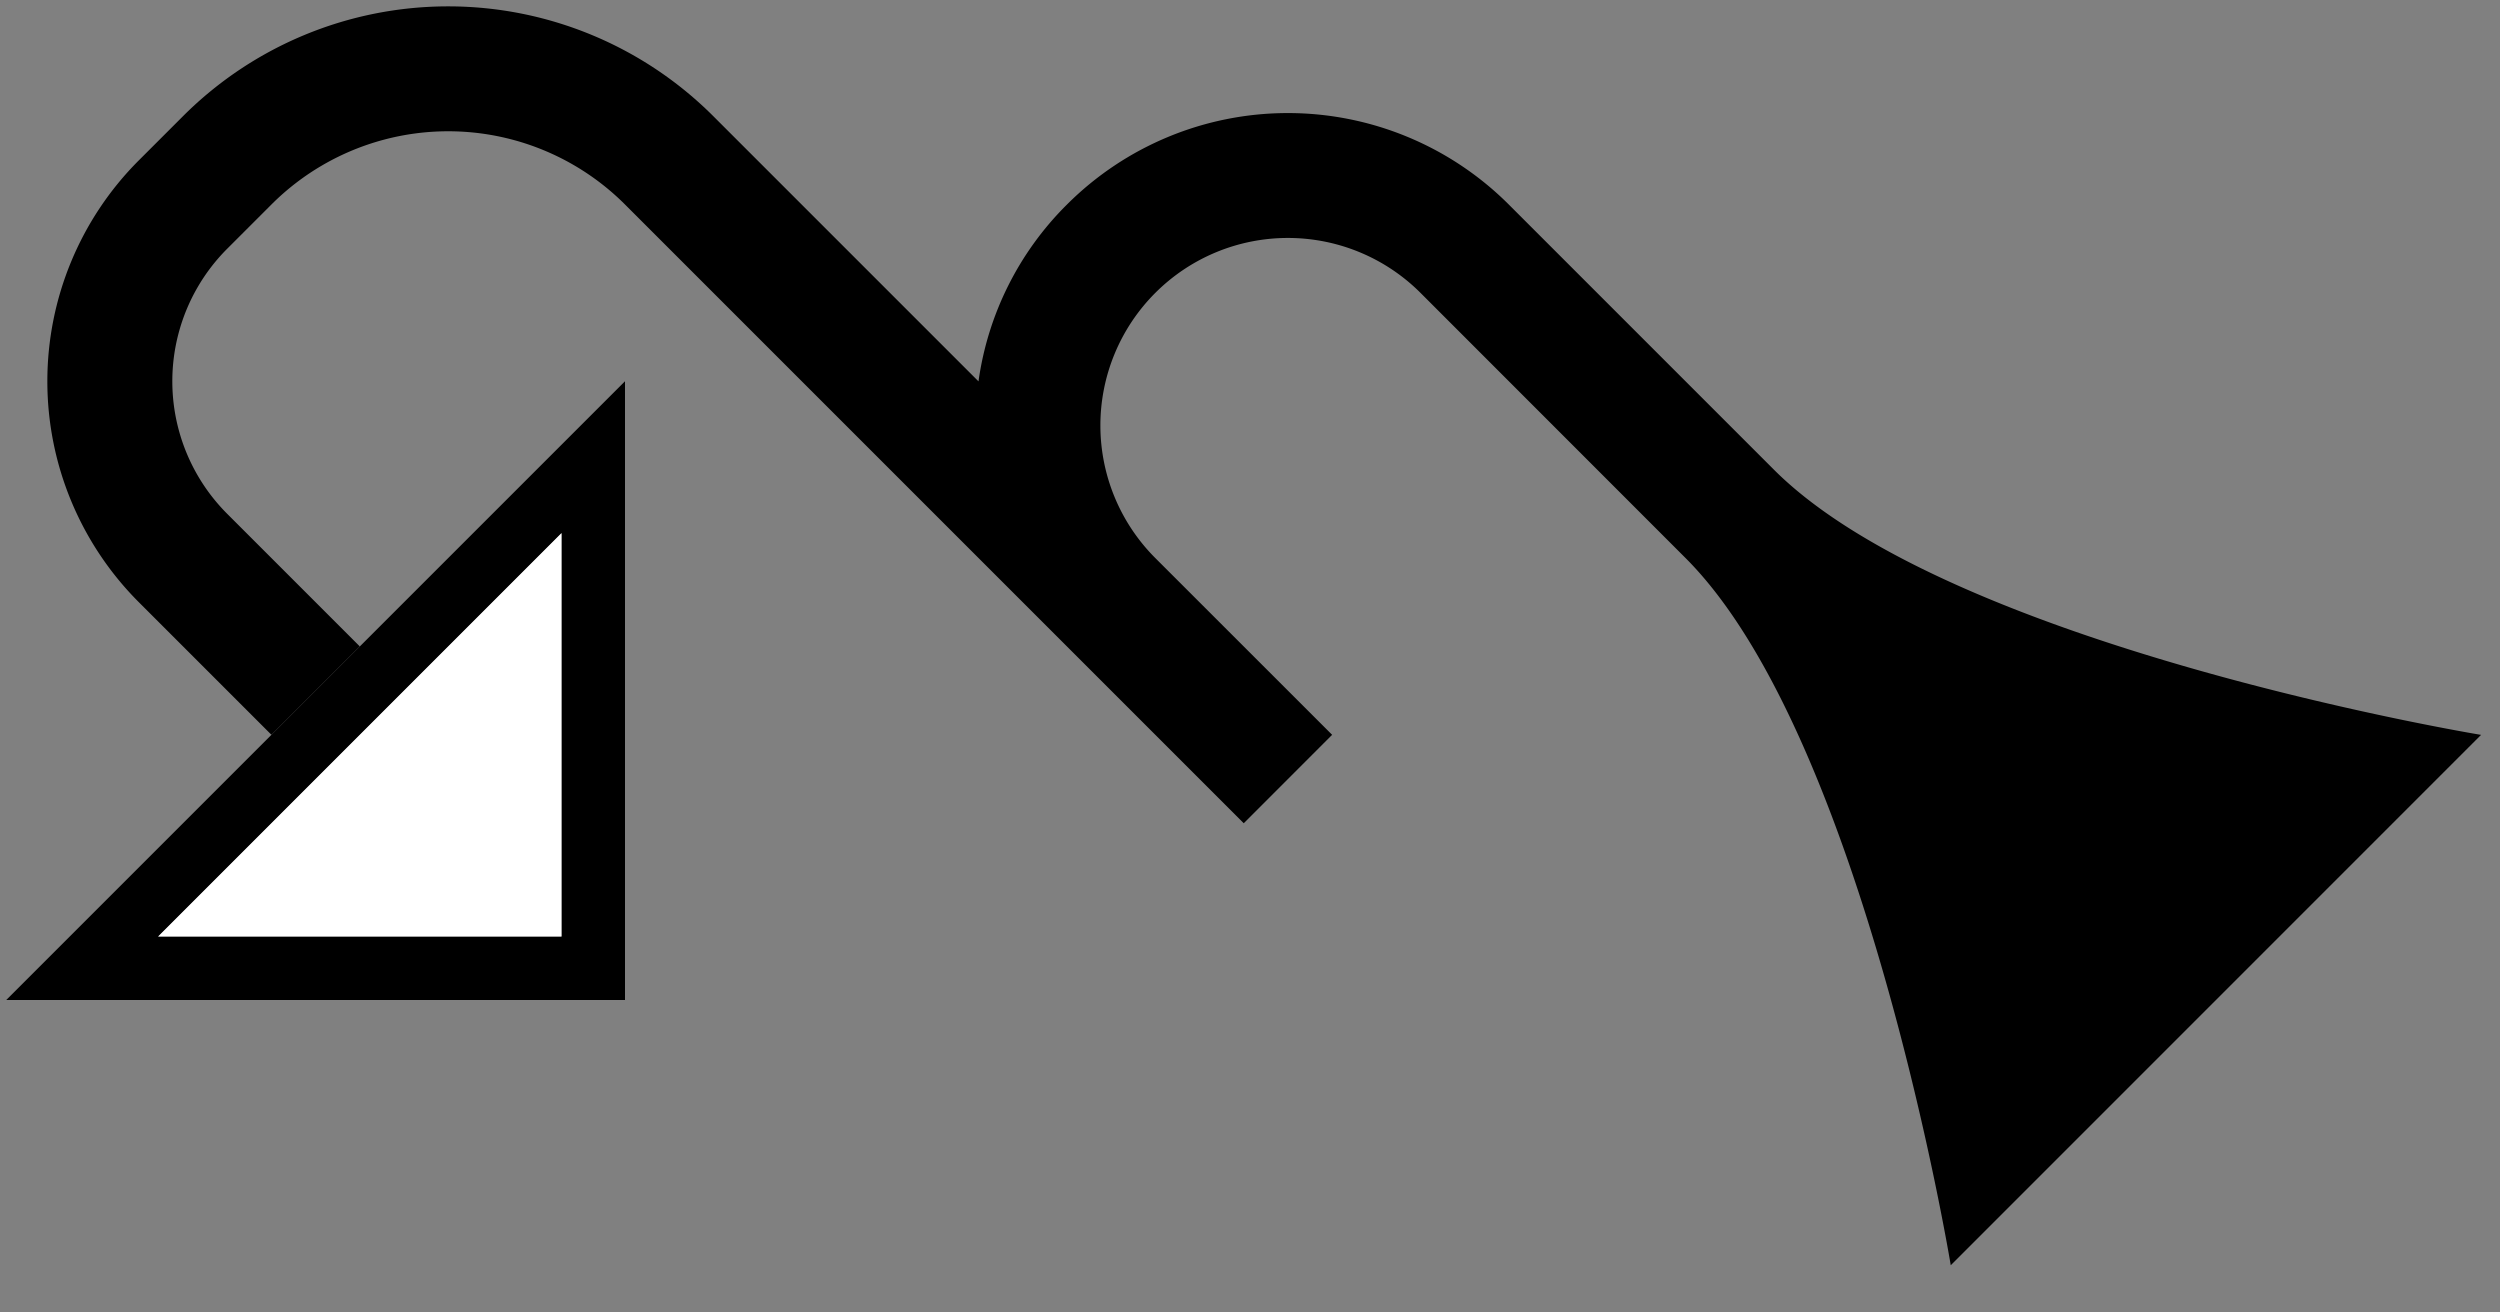 <svg xmlns="http://www.w3.org/2000/svg" version="1.0" width="40" height="21"><rect width="100%" height="100%" fill="#808080" stroke="none"/><path d="M.1 16H10V6.1L.1 16zm2.431-1.016L8.984 8.53v6.453H2.53z"/><path d="M2.222 2.565a5 5 0 0 0 0 7.071l2.121 2.121 1.414-1.414-2.121-2.121a3 3 0 0 1 0-4.243l.707-.707a4 4 0 0 1 5.657 0l9.9 9.9 1.414-1.415-2.829-2.828a3 3 0 0 1 4.243-4.243L26.97 8.93c2.848 2.848 4.242 11.314 4.242 11.314l8.485-8.486s-8.465-1.394-11.313-4.242l-4.243-4.243a5 5 0 0 0-7.07 0 4.946 4.946 0 0 0-1.415 2.829l-4.243-4.243a6 6 0 0 0-8.485 0l-.707.707z"/><path d="M2.531 14.984h6.453V8.53L2.53 14.984z" fill="#fff"/></svg>